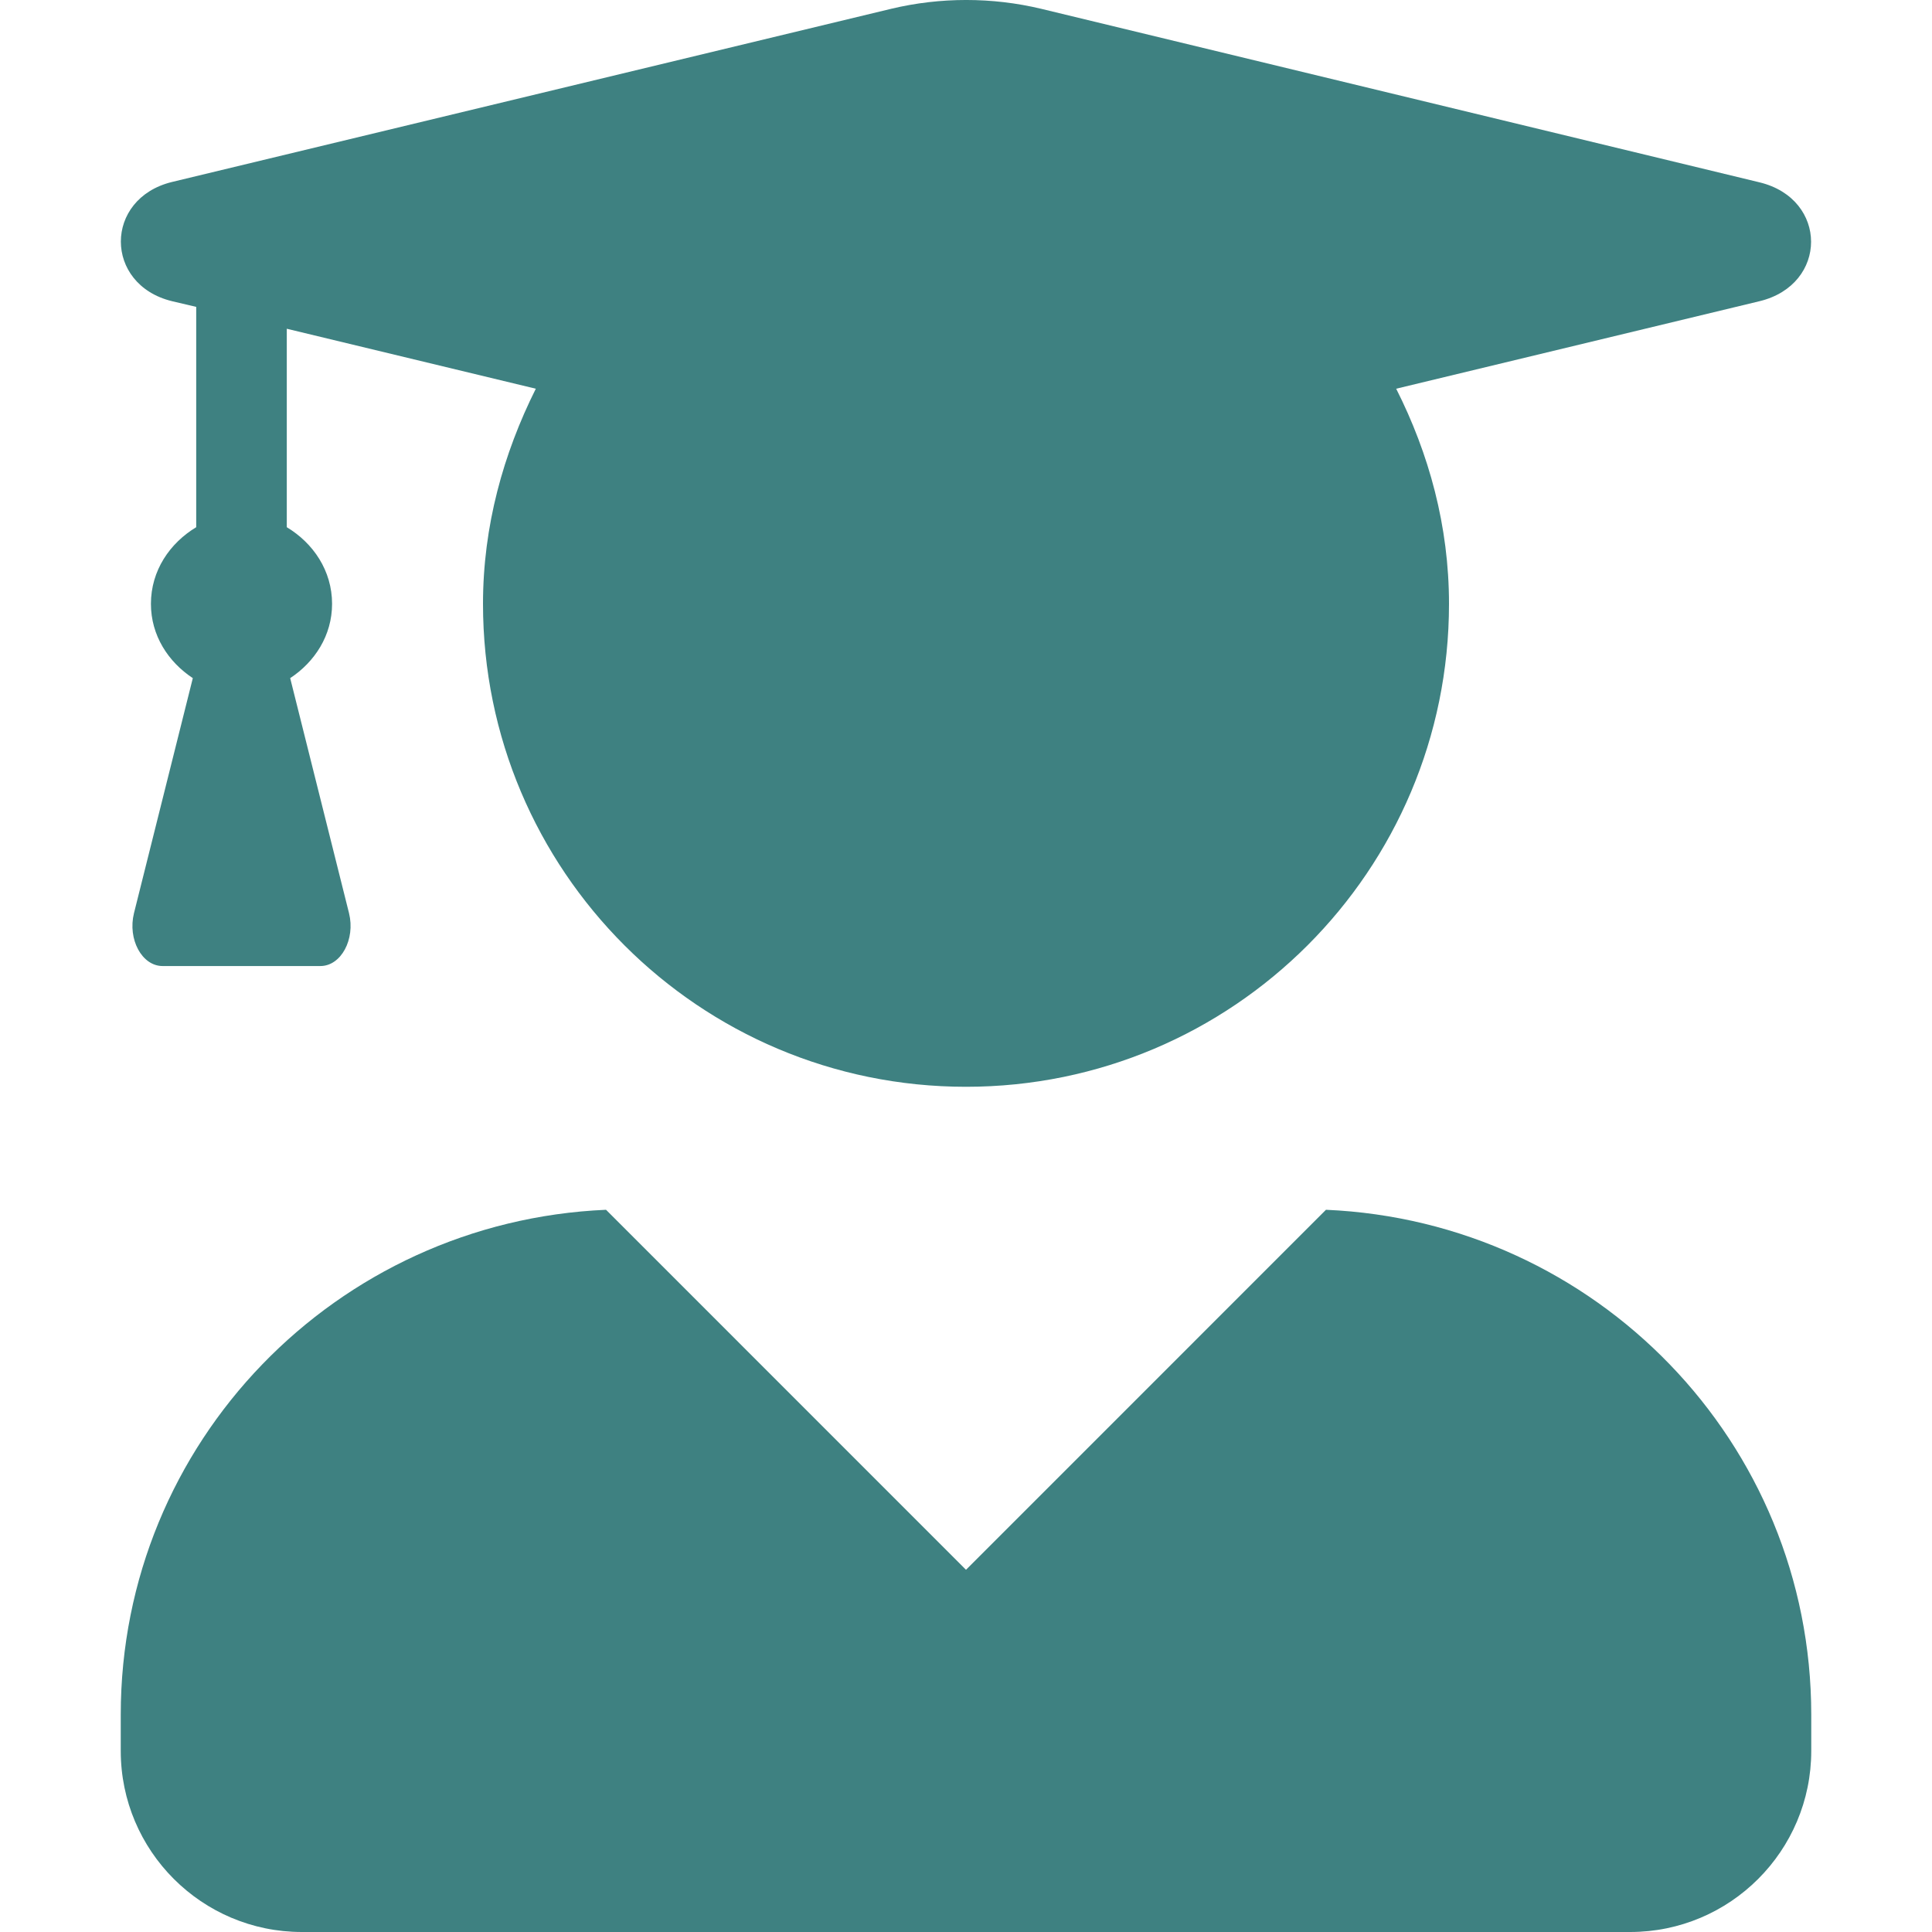 <svg width="50" height="50" viewBox="0 0 50 50" fill="none" xmlns="http://www.w3.org/2000/svg">
<path d="M34.316 31.309L25 40.626L15.684 31.309C8.701 31.612 3.125 37.325 3.125 44.375V45.313C3.125 47.901 5.225 50 7.812 50H42.188C44.775 50 46.875 47.901 46.875 45.313V44.375C46.875 37.325 41.299 31.612 34.316 31.309ZM4.453 7.795L5.078 7.942V13.644C4.395 14.055 3.906 14.767 3.906 15.627C3.906 16.447 4.355 17.131 4.99 17.55L3.467 23.634C3.301 24.308 3.672 25.001 4.209 25.001H8.291C8.828 25.001 9.199 24.308 9.033 23.634L7.51 17.55C8.145 17.131 8.594 16.447 8.594 15.627C8.594 14.767 8.105 14.055 7.422 13.644V8.508L13.867 10.06C13.027 11.74 12.5 13.615 12.5 15.627C12.5 22.531 18.096 28.126 25 28.126C31.904 28.126 37.5 22.531 37.5 15.627C37.5 13.615 36.982 11.74 36.133 10.06L45.537 7.795C47.315 7.365 47.315 5.149 45.537 4.719L26.943 0.227C25.674 -0.076 24.336 -0.076 23.066 0.227L4.453 4.709C2.686 5.139 2.686 7.365 4.453 7.795Z" fill="#3E8181"/>
</svg>
